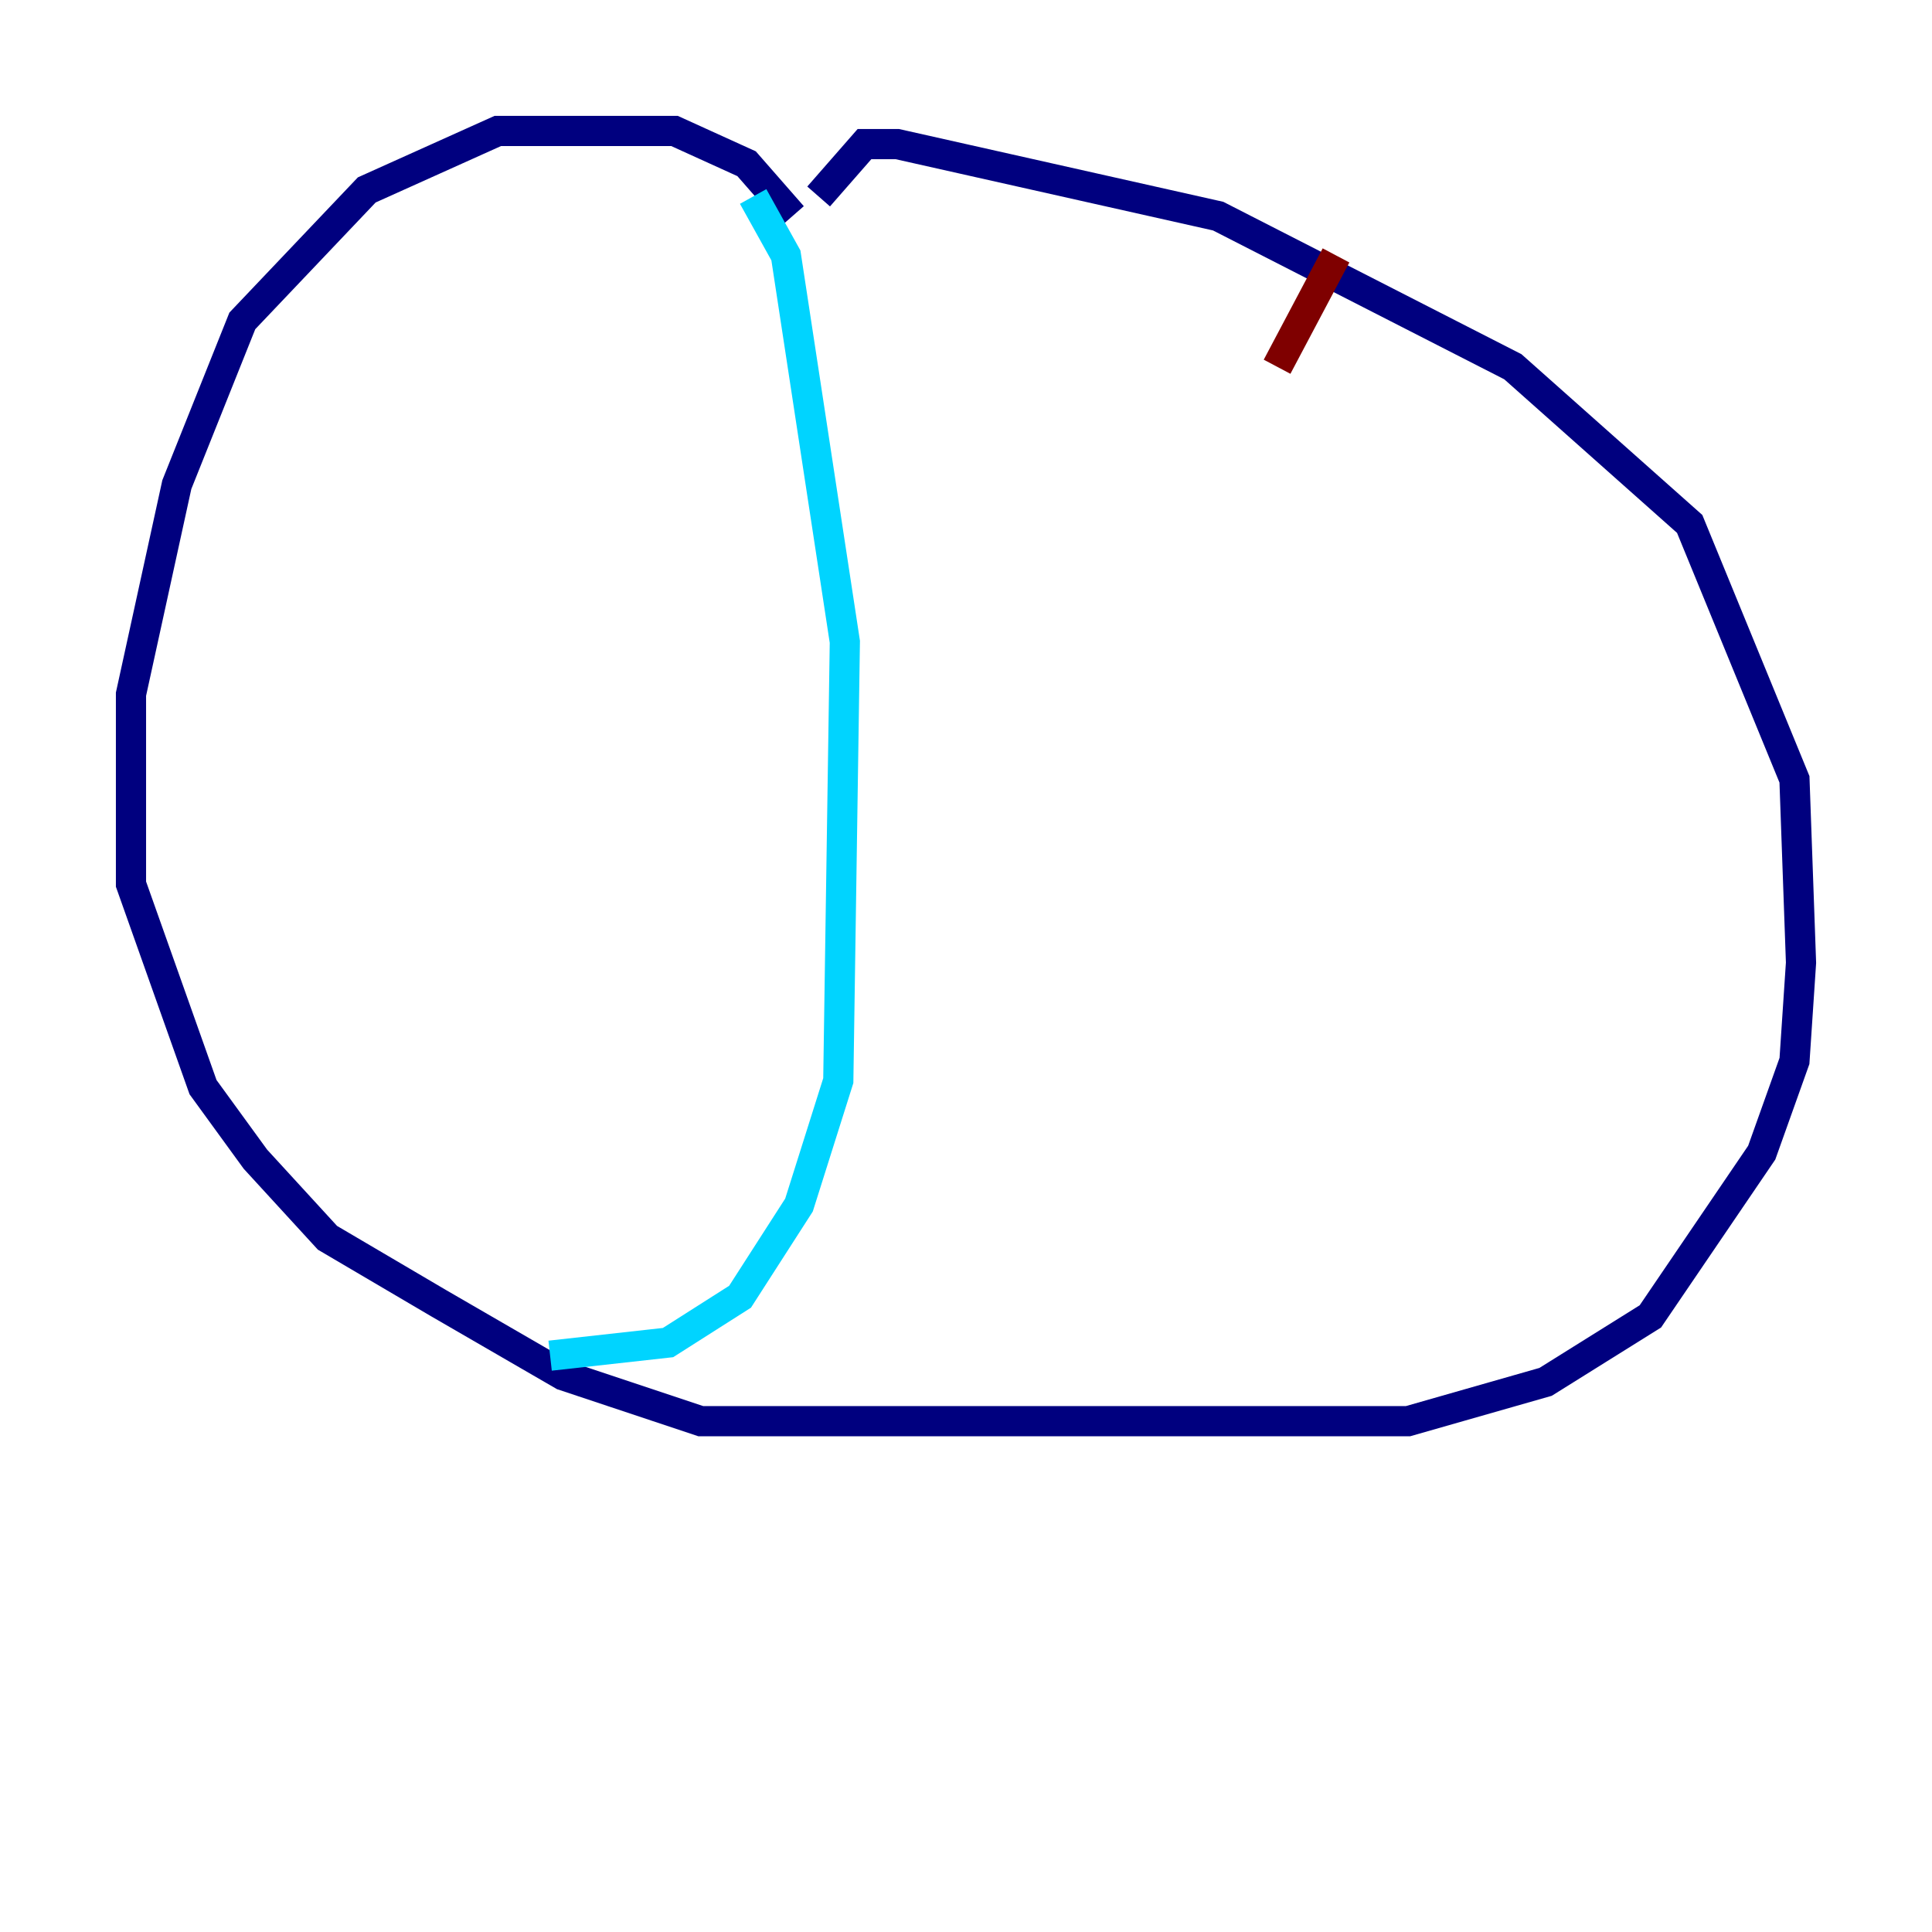 <?xml version="1.0" encoding="utf-8" ?>
<svg baseProfile="tiny" height="128" version="1.2" viewBox="0,0,128,128" width="128" xmlns="http://www.w3.org/2000/svg" xmlns:ev="http://www.w3.org/2001/xml-events" xmlns:xlink="http://www.w3.org/1999/xlink"><defs /><polyline fill="none" points="52.502,14.319 49.464,10.848 44.691,8.678 32.976,8.678 24.298,12.583 16.054,21.261 11.715,32.108 8.678,45.993 8.678,58.576 13.451,72.027 16.922,76.8 21.695,82.007 29.071,86.346 37.315,91.119 46.427,94.156 93.288,94.156 102.4,91.552 109.342,87.214 116.719,76.366 118.888,70.291 119.322,63.783 118.888,51.634 111.946,34.712 100.231,24.298 80.705,14.319 59.444,9.546 57.275,9.546 54.237,13.017" stroke="#00007f" stroke-width="2" /><polyline fill="none" points="49.898,13.017 52.068,16.922 55.973,42.522 55.539,71.593 52.936,79.837 49.031,85.912 44.258,88.949 36.447,89.817" stroke="#00d4ff" stroke-width="2" /><polyline fill="none" points="36.447,89.817 36.447,89.817" stroke="#ffe500" stroke-width="2" /><polyline fill="none" points="88.515,16.922 84.61,24.298" stroke="#7f0000" stroke-width="2" /></svg>